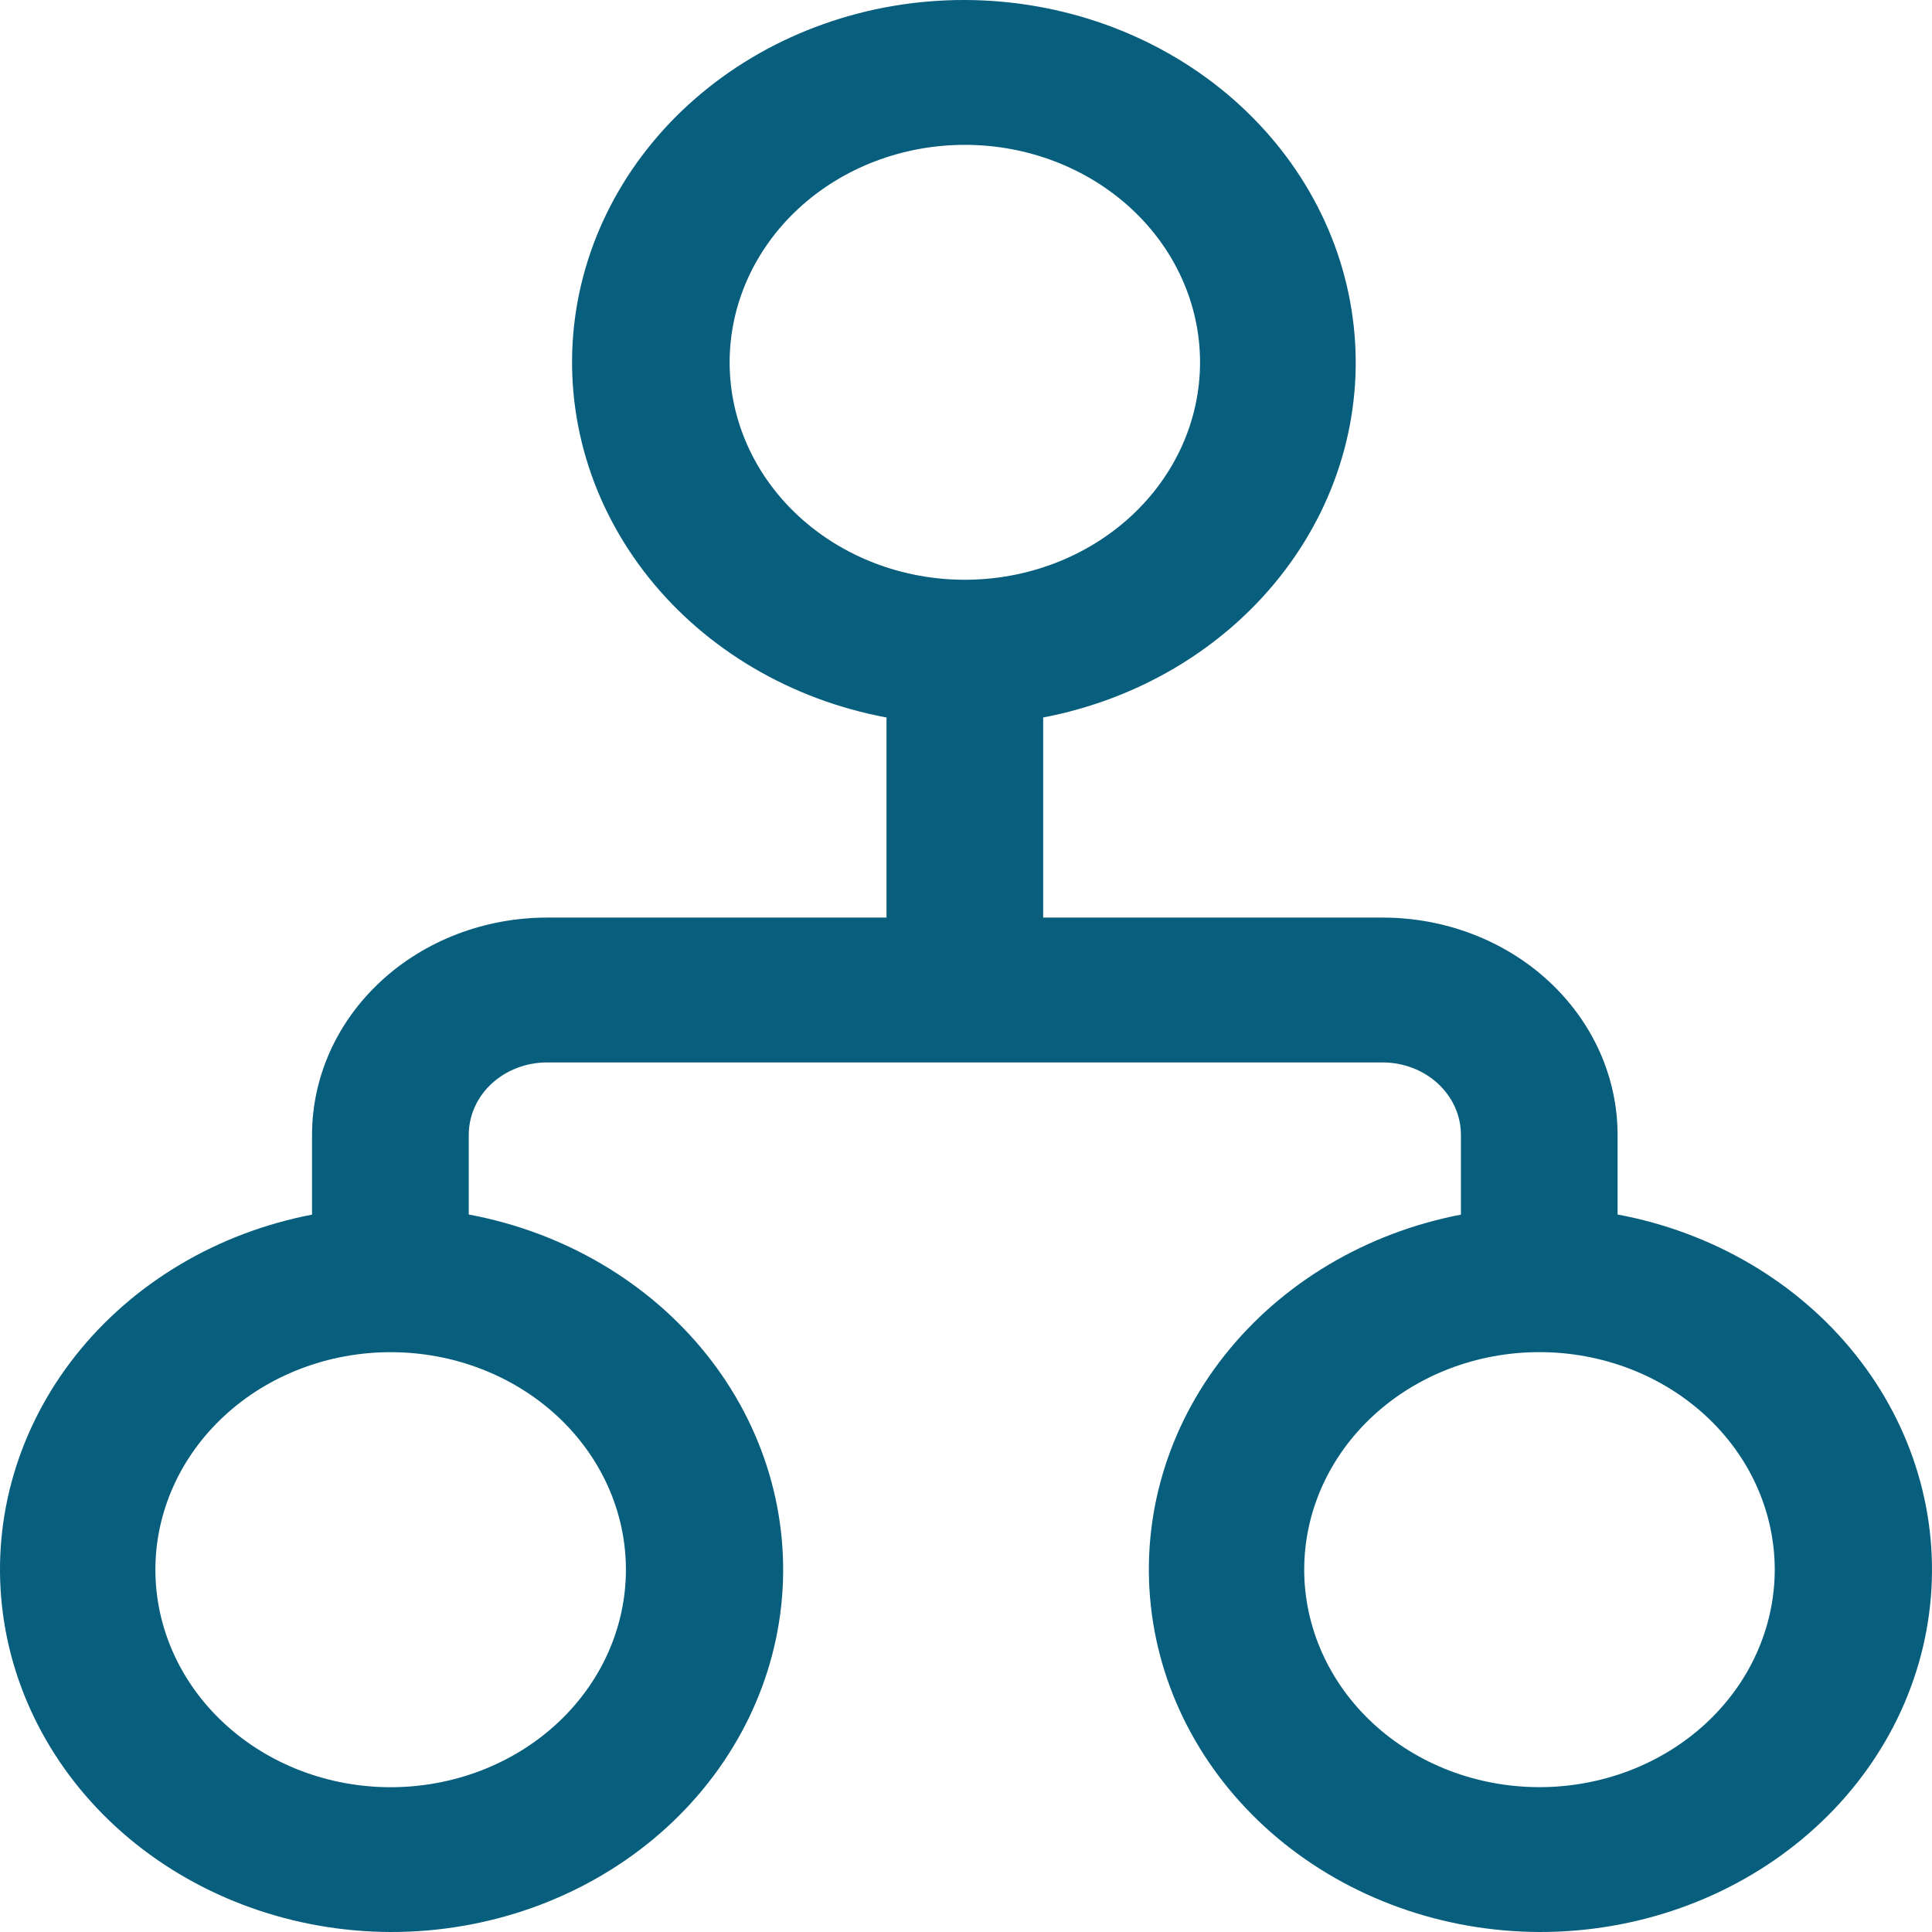 <svg width="35" height="35" viewBox="0 0 35 35" fill="none" xmlns="http://www.w3.org/2000/svg">
<path d="M17.479 1.70604e-05C15.717 -0.004 14.016 0.599 12.708 1.69C11.399 2.781 10.576 4.283 10.399 5.904C10.223 7.526 10.704 9.149 11.75 10.46C12.796 11.771 14.332 12.676 16.06 12.998V16.623H9.911C8.782 16.623 7.699 17.037 6.9 17.776C6.102 18.514 5.653 19.515 5.653 20.559V22.004C3.935 22.335 2.41 23.243 1.373 24.552C0.336 25.861 -0.141 27.48 0.036 29.094C0.213 30.709 1.03 32.206 2.33 33.297C3.63 34.387 5.321 34.994 7.076 35C8.838 35.003 10.538 34.4 11.846 33.308C13.153 32.217 13.975 30.715 14.152 29.094C14.328 27.473 13.847 25.849 12.801 24.539C11.754 23.228 10.219 22.324 8.492 22.002V20.559C8.492 20.211 8.641 19.877 8.907 19.631C9.173 19.385 9.534 19.247 9.911 19.247H25.047C25.423 19.247 25.784 19.385 26.05 19.631C26.316 19.877 26.466 20.211 26.466 20.559V22.004C24.747 22.335 23.223 23.243 22.185 24.552C21.148 25.861 20.672 27.48 20.849 29.094C21.025 30.709 21.843 32.206 23.143 33.297C24.443 34.387 26.133 34.994 27.889 35C29.651 35.003 31.35 34.4 32.658 33.308C33.966 32.217 34.788 30.715 34.964 29.094C35.141 27.473 34.659 25.849 33.613 24.539C32.567 23.228 31.031 22.324 29.304 22.002V20.559C29.304 19.515 28.855 18.514 28.057 17.776C27.259 17.037 26.176 16.623 25.047 16.623H18.898V12.998C20.618 12.669 22.145 11.762 23.184 10.452C24.223 9.143 24.701 7.524 24.524 5.908C24.348 4.292 23.53 2.793 22.229 1.702C20.928 0.611 19.235 0.005 17.479 1.70604e-05V1.70604e-05ZM13.218 6.564C13.218 5.519 13.667 4.517 14.466 3.778C15.265 3.039 16.349 2.624 17.479 2.624C18.609 2.624 19.692 3.039 20.492 3.778C21.291 4.517 21.74 5.519 21.74 6.564C21.74 7.609 21.291 8.611 20.492 9.349C19.692 10.088 18.609 10.503 17.479 10.503C16.349 10.503 15.265 10.088 14.466 9.349C13.667 8.611 13.218 7.609 13.218 6.564V6.564ZM2.815 28.436C2.815 27.919 2.926 27.406 3.14 26.928C3.354 26.45 3.668 26.016 4.064 25.65C4.459 25.284 4.929 24.994 5.446 24.796C5.963 24.598 6.518 24.496 7.077 24.496C7.637 24.496 8.191 24.598 8.708 24.796C9.225 24.994 9.695 25.284 10.091 25.65C10.487 26.016 10.8 26.45 11.015 26.928C11.229 27.406 11.339 27.919 11.339 28.436C11.339 29.481 10.89 30.484 10.091 31.223C9.292 31.962 8.208 32.377 7.077 32.377C5.947 32.377 4.863 31.962 4.064 31.223C3.264 30.484 2.815 29.481 2.815 28.436V28.436ZM27.889 24.495C28.448 24.495 29.003 24.597 29.52 24.795C30.037 24.993 30.506 25.283 30.902 25.649C31.298 26.015 31.612 26.449 31.826 26.927C32.04 27.405 32.151 27.918 32.151 28.435C32.151 28.953 32.04 29.465 31.826 29.943C31.612 30.422 31.298 30.856 30.902 31.222C30.506 31.588 30.037 31.878 29.52 32.076C29.003 32.274 28.448 32.376 27.889 32.376C26.758 32.376 25.674 31.961 24.875 31.222C24.076 30.483 23.627 29.48 23.627 28.435C23.627 27.39 24.076 26.388 24.875 25.649C25.674 24.91 26.758 24.495 27.889 24.495V24.495Z" fill="#085E7D"/>
</svg>
